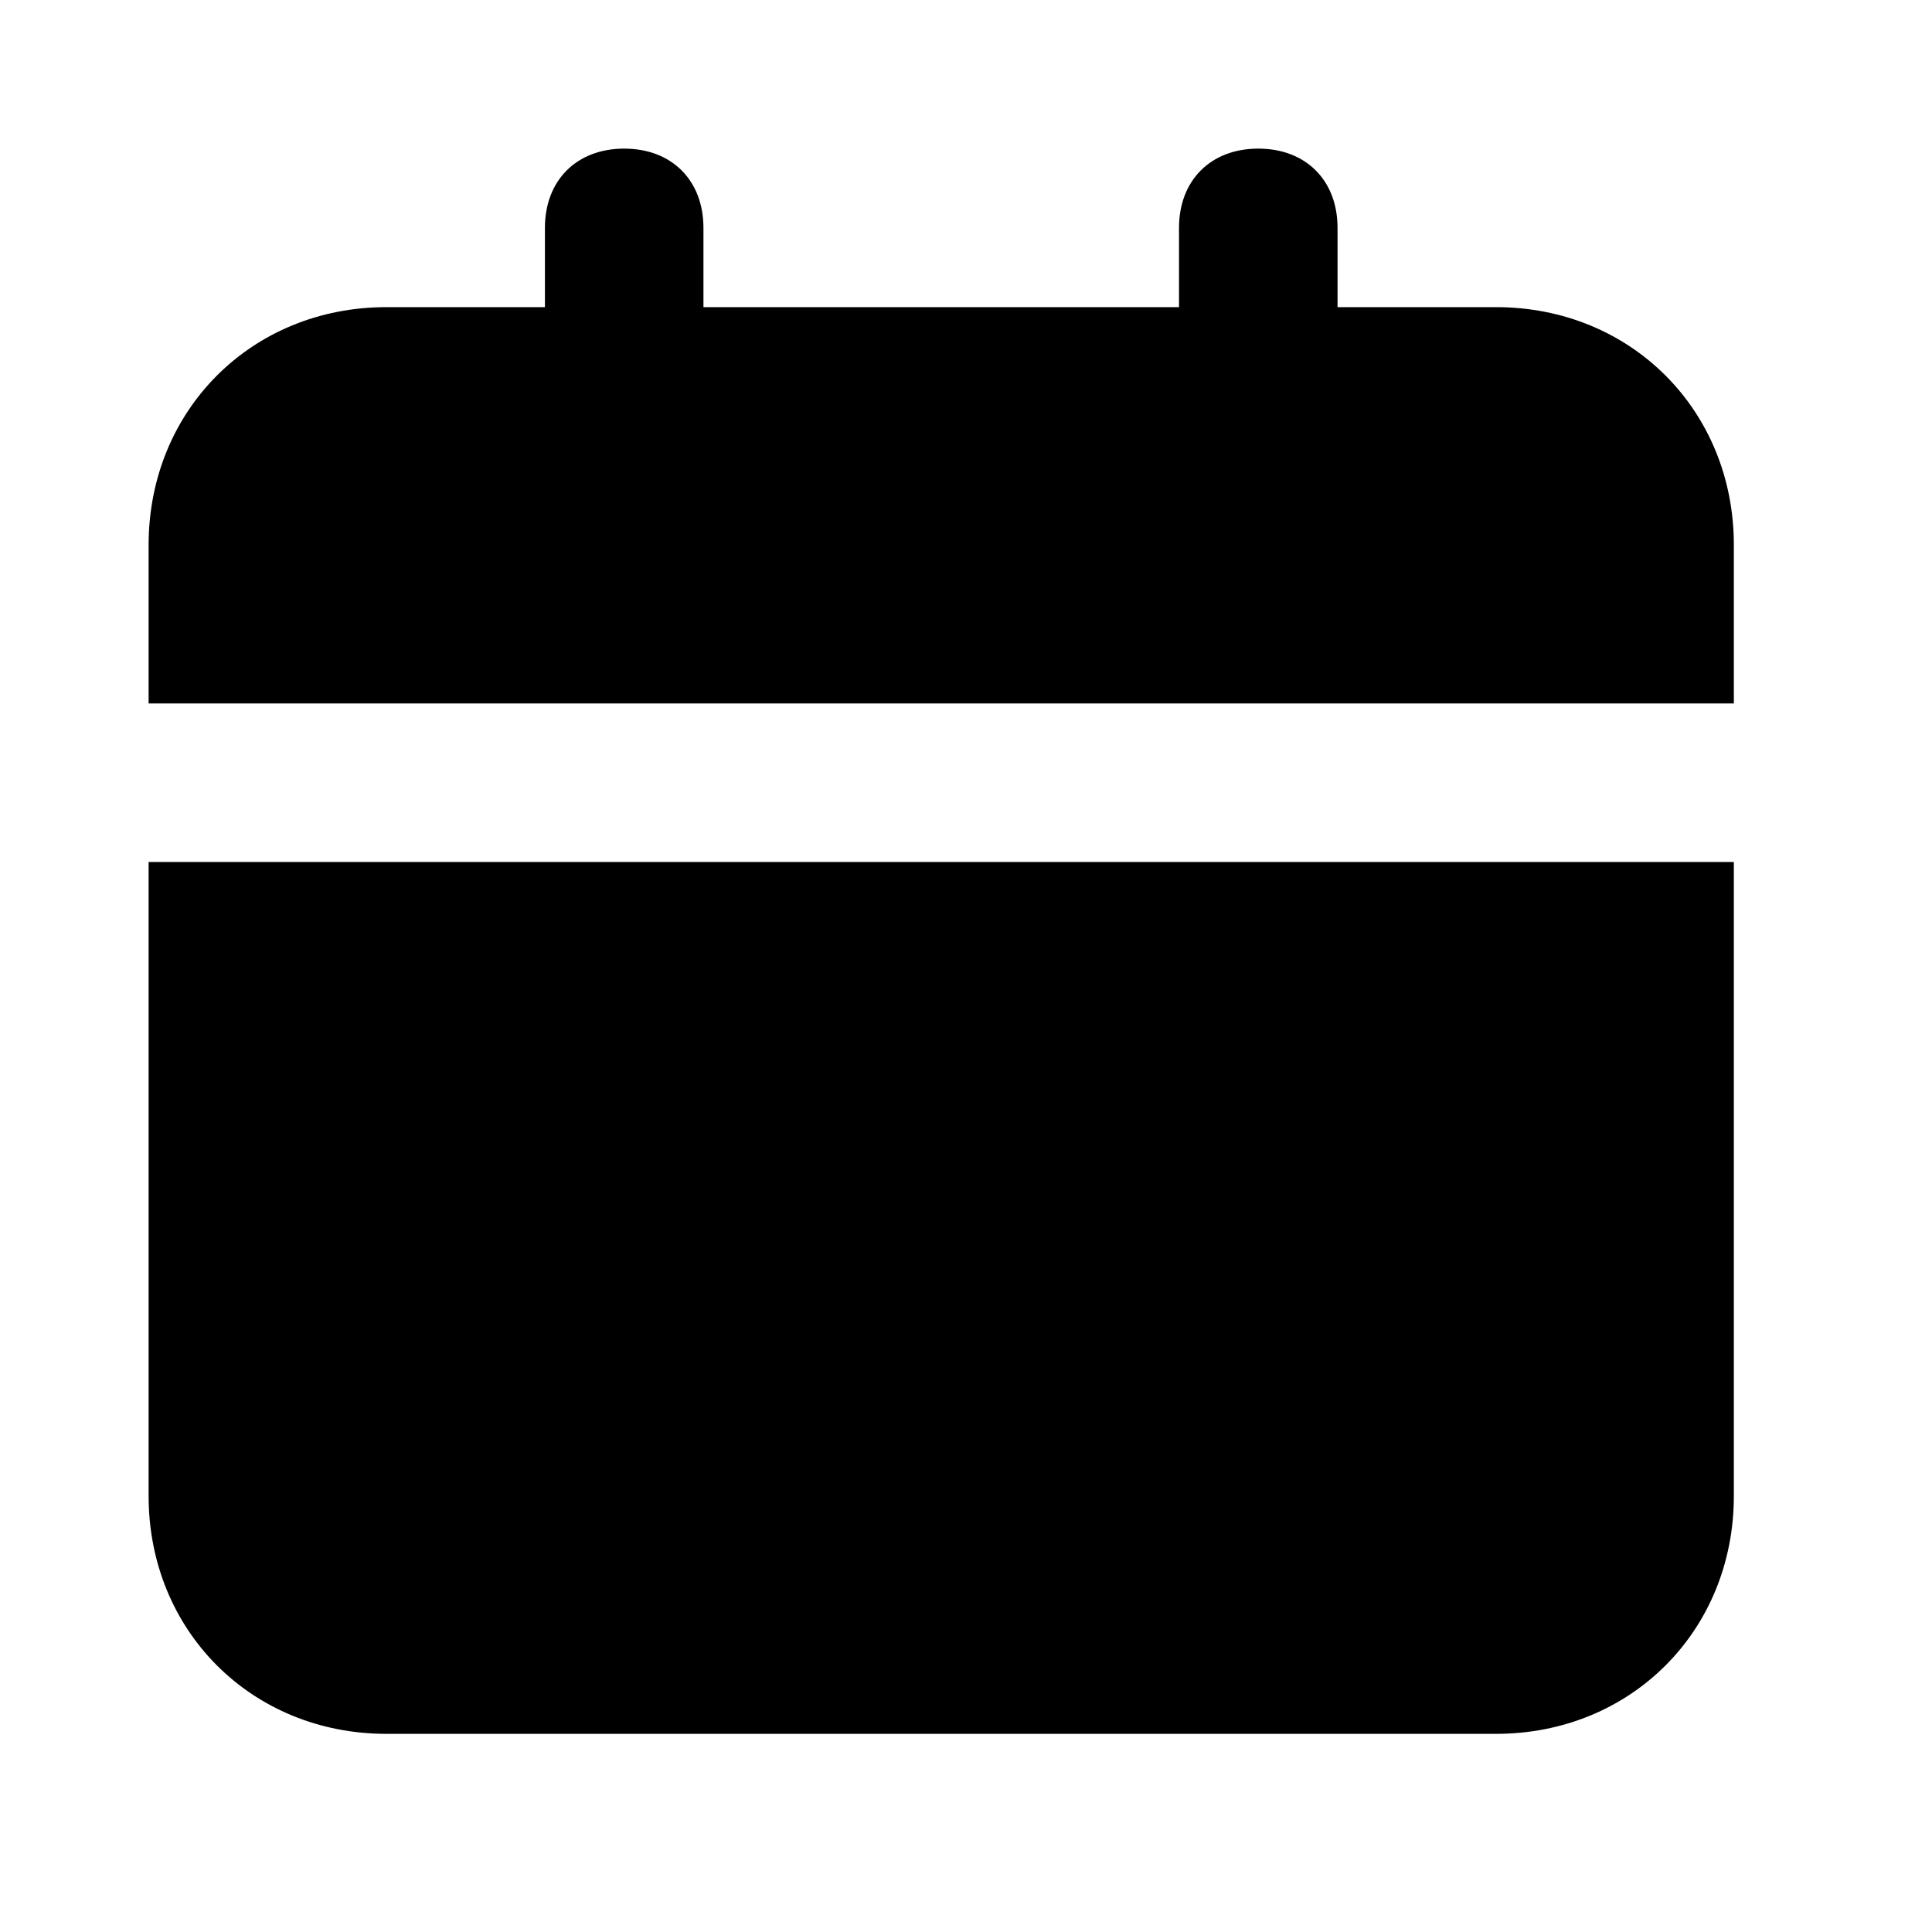 <svg width="39" height="39" viewBox="0 0 39 39" fill="none" xmlns="http://www.w3.org/2000/svg">
<path d="M3 30.2C3 32.92 5.08 35 7.8 35H30.2C32.92 35 35 32.92 35 30.2V17.4H3V30.2ZM30.2 6.2H27V4.6C27 3.64 26.36 3 25.4 3C24.44 3 23.8 3.64 23.8 4.6V6.2H14.2V4.6C14.2 3.64 13.56 3 12.6 3C11.64 3 11 3.64 11 4.6V6.2H7.8C5.08 6.2 3 8.28 3 11V14.2H35V11C35 8.28 32.92 6.2 30.2 6.2Z" fill="black"/>
</svg>
